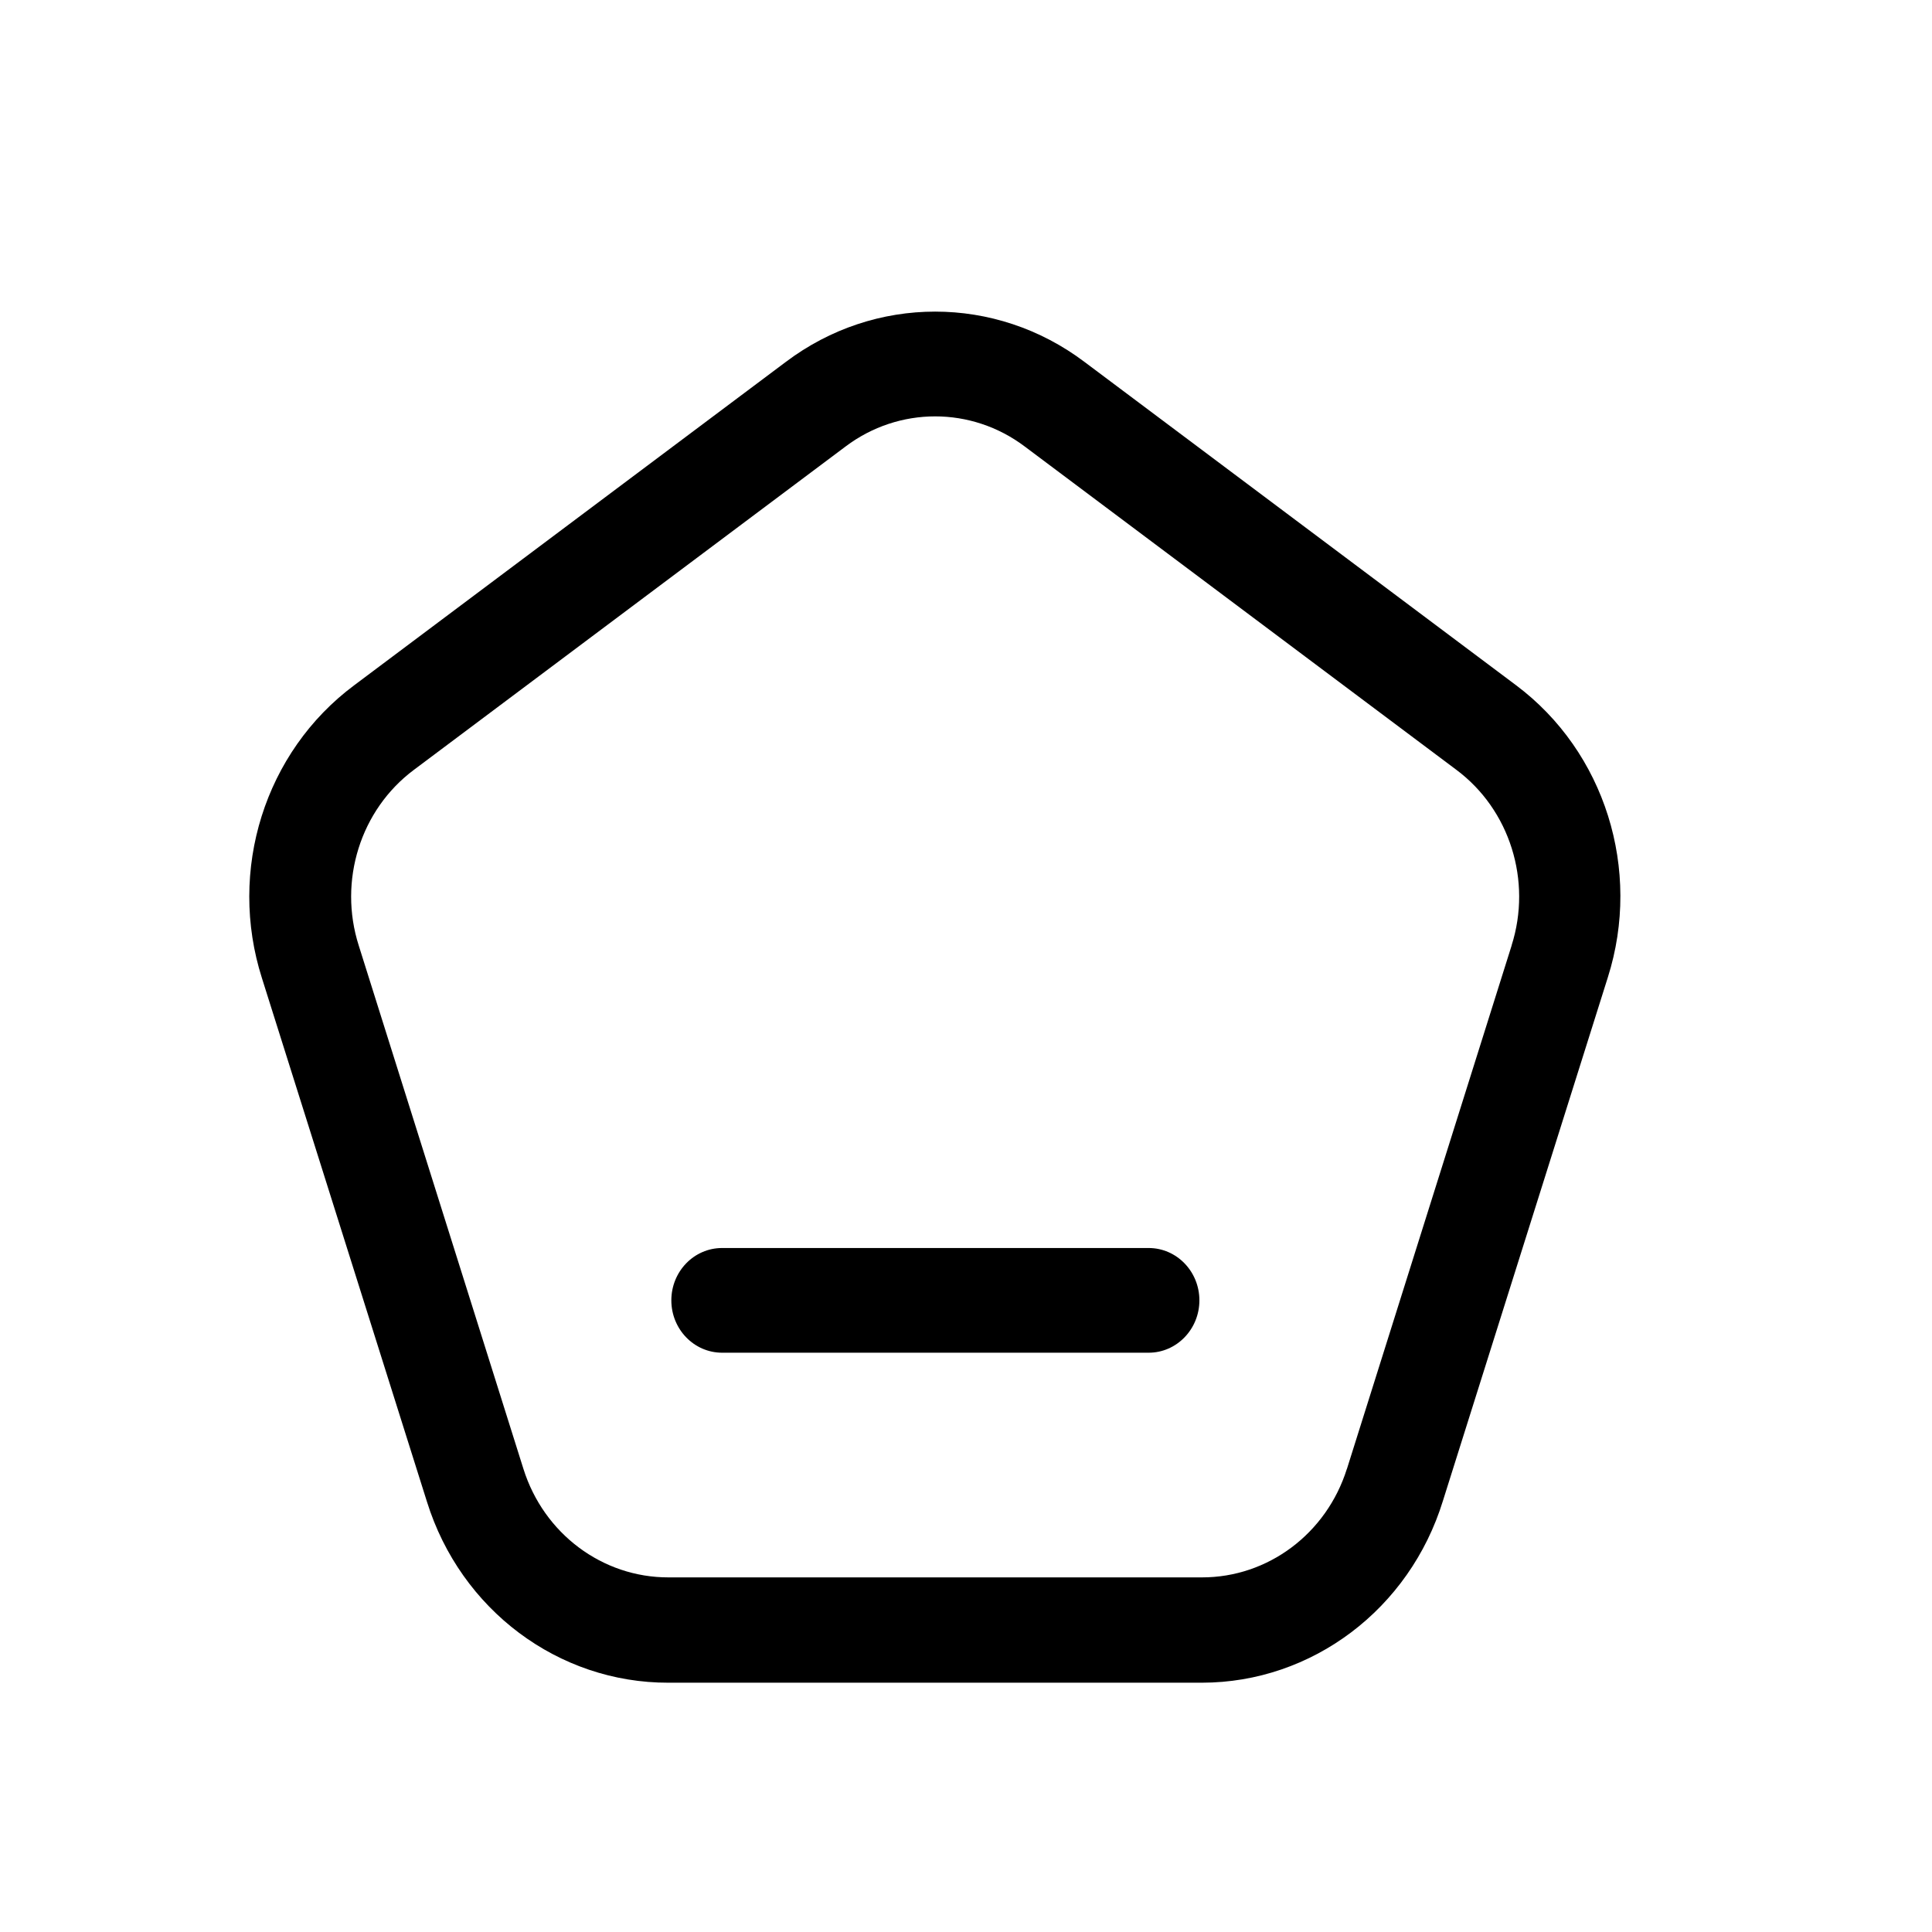 <svg width="31" height="31" viewBox="0 0 31 31" fill="none" xmlns="http://www.w3.org/2000/svg">
<path d="M18.431 20.025H11.587C11.136 20.025 10.772 20.401 10.772 20.865C10.772 21.328 11.136 21.705 11.587 21.705H18.431C18.88 21.705 19.245 21.328 19.245 20.865C19.245 20.401 18.88 20.025 18.431 20.025Z" fill="black"/>
<path d="M24.326 10.995L17.401 5.807C15.974 4.731 14.036 4.731 12.609 5.807L5.684 10.995C4.249 12.063 3.65 13.964 4.204 15.698L6.851 24.097C7.392 25.831 8.959 27.004 10.726 27H19.284C21.053 26.999 22.618 25.818 23.153 24.08L25.799 15.681C26.346 13.955 25.751 12.062 24.326 10.995ZM24.255 15.171L21.612 23.57H21.611C21.284 24.609 20.344 25.312 19.284 25.31H10.726C9.666 25.312 8.726 24.609 8.399 23.57L5.756 15.171C5.425 14.133 5.784 12.992 6.642 12.352L13.568 7.164C14.423 6.52 15.587 6.52 16.442 7.164L23.368 12.352C24.226 12.992 24.585 14.133 24.254 15.171H24.255Z" fill="black"/>
</svg>
